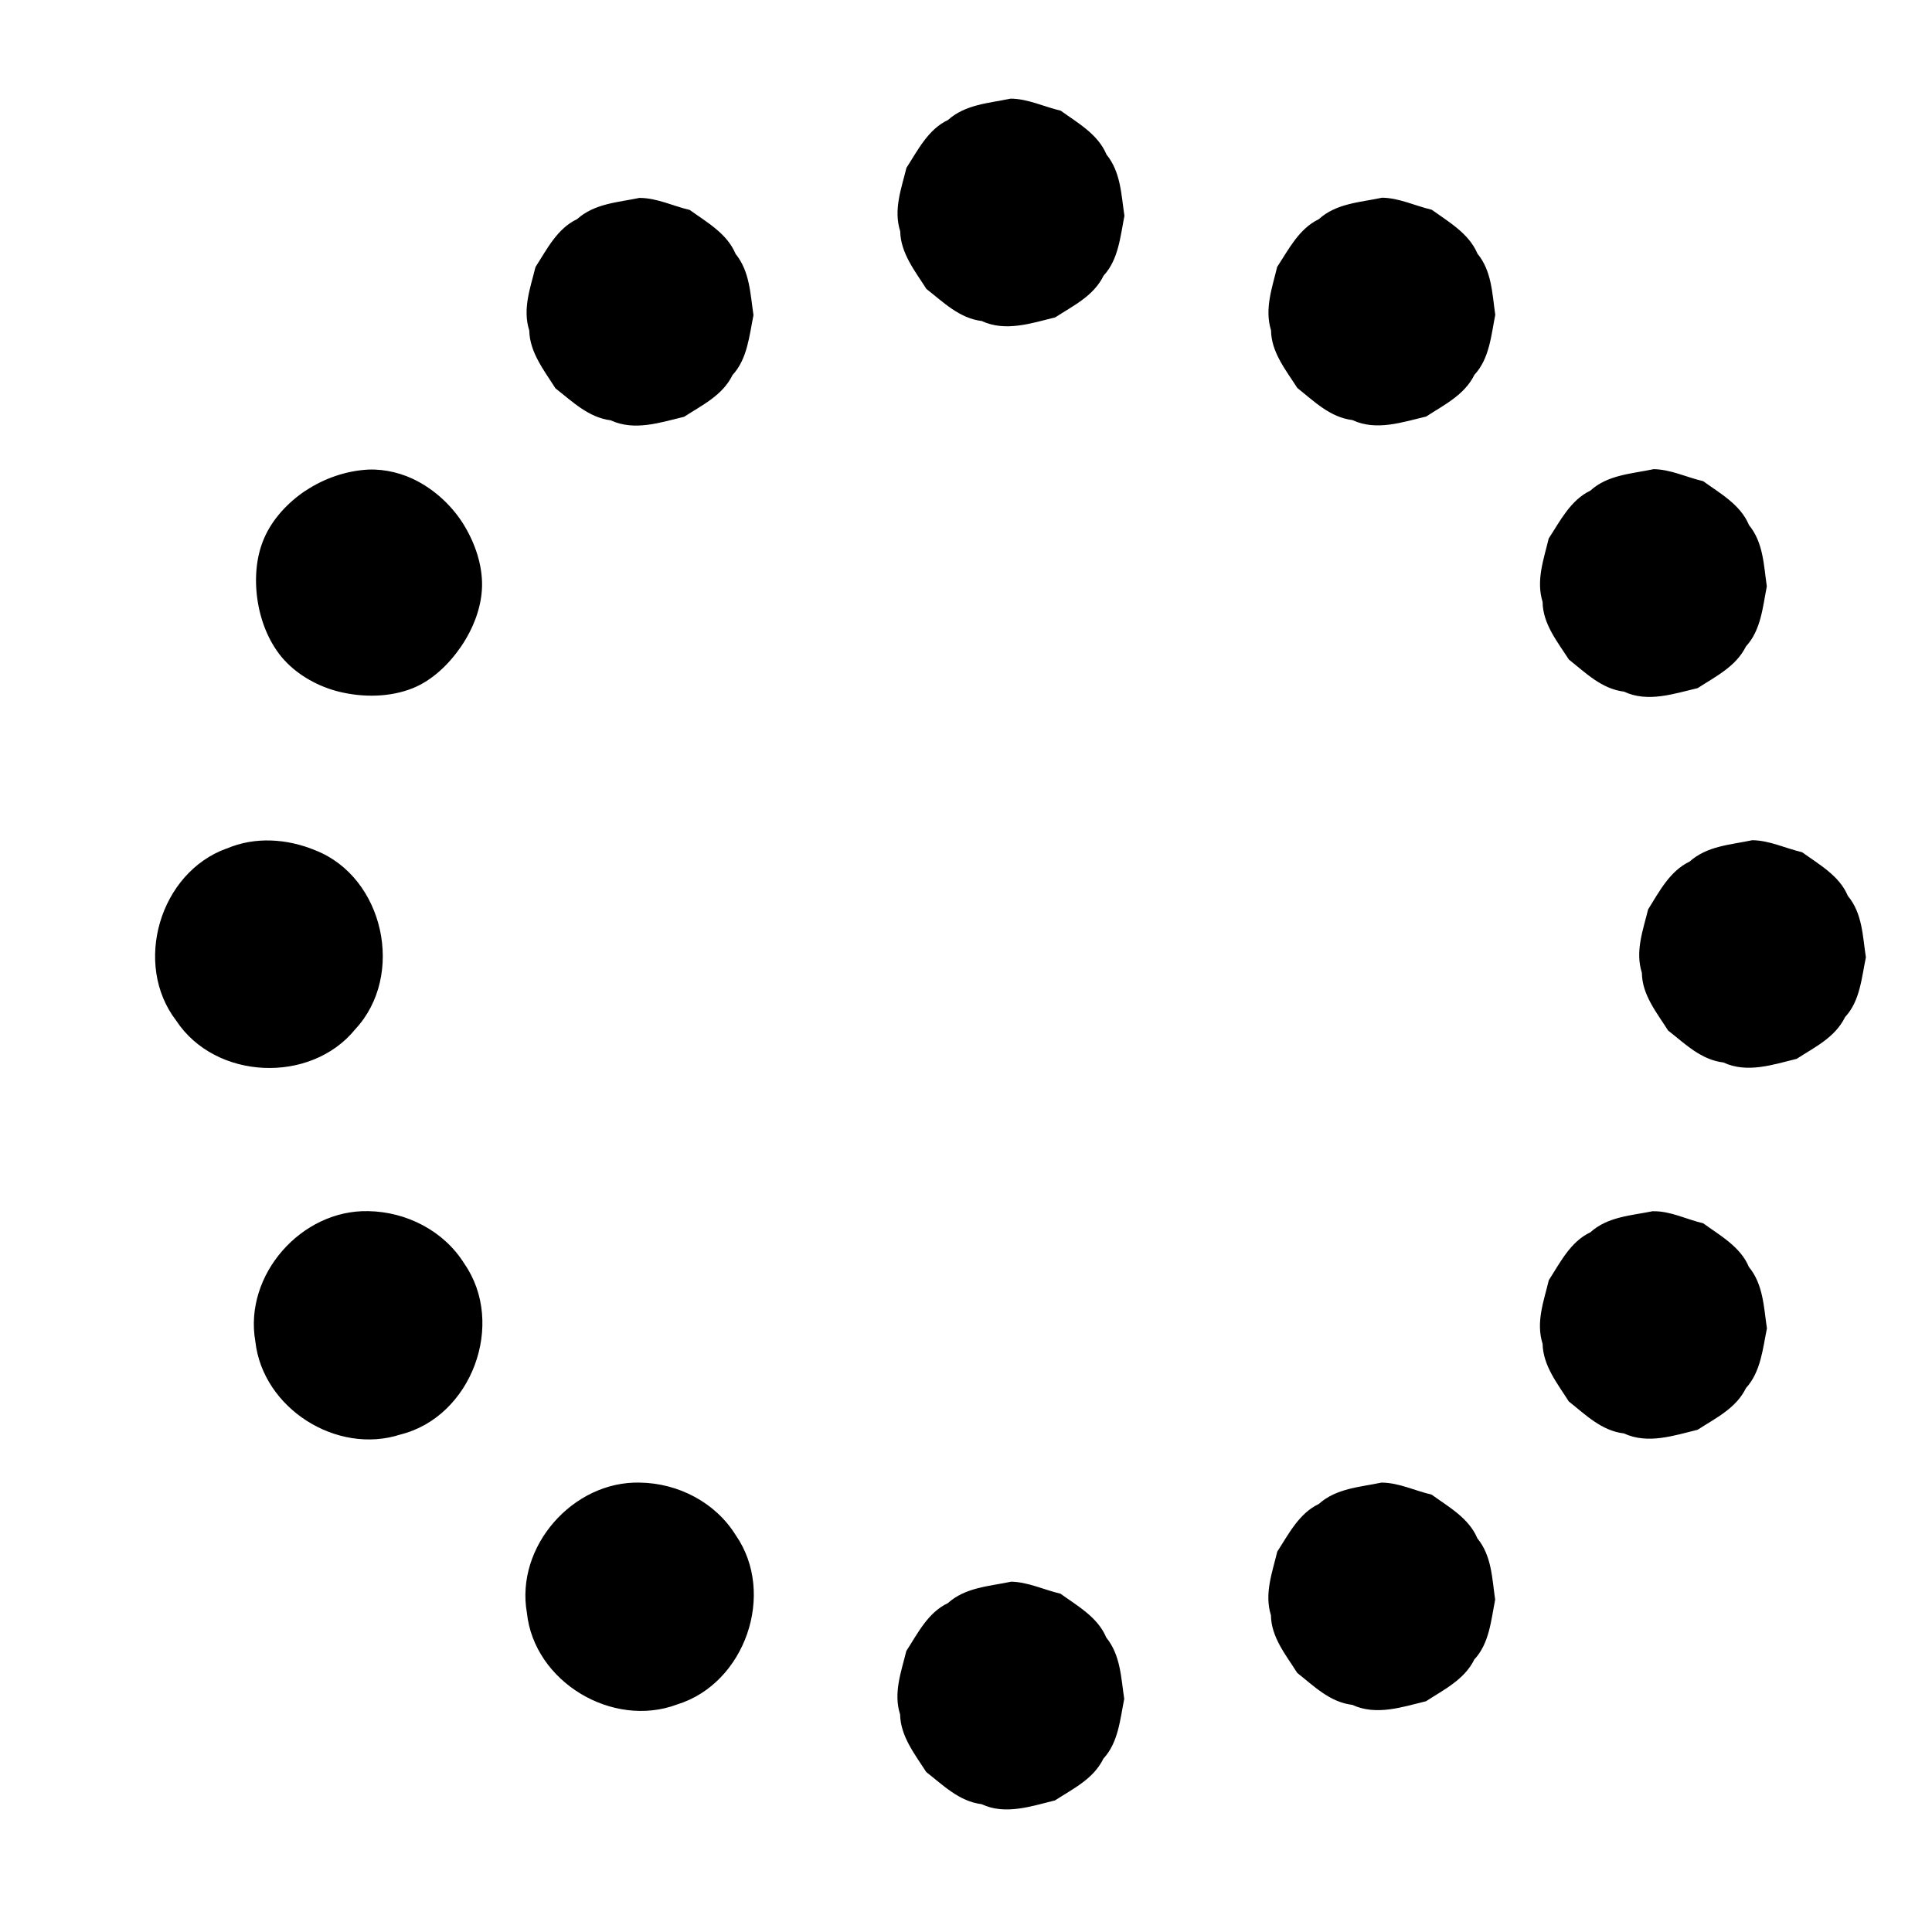 <svg xmlns='http://www.w3.org/2000/svg' width='180' height='180' viewBox='0 0 18 18'>
  <path d='m 9.416,1035.281 c -0.204,0.043 -0.421,0.053 -0.584,0.199 -0.186,0.088 -0.281,0.282 -0.387,0.446 -0.048,0.196 -0.122,0.39 -0.058,0.591 0.004,0.205 0.14,0.373 0.244,0.537 0.159,0.124 0.306,0.273 0.516,0.299 0.221,0.103 0.464,0.02 0.684,-0.034 0.17,-0.11 0.358,-0.199 0.451,-0.389 0.139,-0.15 0.156,-0.366 0.194,-0.557 -0.03,-0.199 -0.034,-0.407 -0.167,-0.571 -0.079,-0.19 -0.269,-0.295 -0.427,-0.409 -0.155,-0.036 -0.305,-0.111 -0.466,-0.112 l -1e-5,0 z m -3.454,0.924 c -0.205,0.043 -0.422,0.052 -0.586,0.199 -0.186,0.088 -0.281,0.282 -0.387,0.446 -0.048,0.196 -0.122,0.39 -0.058,0.591 0.004,0.205 0.14,0.374 0.244,0.539 0.159,0.124 0.306,0.271 0.515,0.298 0.221,0.103 0.464,0.02 0.684,-0.033 0.17,-0.11 0.358,-0.199 0.451,-0.389 0.139,-0.151 0.156,-0.367 0.195,-0.558 -0.03,-0.199 -0.034,-0.407 -0.167,-0.571 -0.079,-0.19 -0.269,-0.295 -0.427,-0.409 -0.154,-0.036 -0.304,-0.111 -0.464,-0.112 l 2e-5,0 z m 6.91,0 c -0.205,0.043 -0.423,0.052 -0.585,0.199 -0.185,0.089 -0.281,0.282 -0.388,0.445 -0.047,0.196 -0.119,0.39 -0.057,0.591 0.002,0.205 0.14,0.372 0.245,0.537 0.158,0.125 0.304,0.273 0.514,0.299 0.222,0.104 0.465,0.019 0.686,-0.033 0.169,-0.11 0.356,-0.2 0.45,-0.389 0.14,-0.151 0.156,-0.367 0.194,-0.559 -0.029,-0.199 -0.032,-0.407 -0.166,-0.57 -0.08,-0.189 -0.268,-0.295 -0.426,-0.409 -0.155,-0.036 -0.305,-0.111 -0.466,-0.112 l 2e-5,0 z m 2.53,2.529 c -0.205,0.043 -0.423,0.052 -0.585,0.199 -0.185,0.089 -0.281,0.282 -0.388,0.446 -0.047,0.196 -0.119,0.39 -0.057,0.591 0.002,0.206 0.14,0.373 0.245,0.537 0.158,0.125 0.304,0.273 0.514,0.299 0.222,0.104 0.465,0.019 0.686,-0.033 0.169,-0.11 0.356,-0.2 0.45,-0.389 0.14,-0.151 0.156,-0.367 0.194,-0.559 -0.029,-0.199 -0.032,-0.407 -0.166,-0.571 -0.079,-0.19 -0.269,-0.295 -0.427,-0.409 -0.155,-0.036 -0.305,-0.111 -0.466,-0.112 l 2e-5,0 z m -12.555,0.199 c -0.164,0.11 -0.31,0.265 -0.387,0.446 -0.079,0.182 -0.09,0.397 -0.058,0.593 0.032,0.194 0.112,0.391 0.244,0.537 0.133,0.147 0.323,0.251 0.515,0.298 0.222,0.054 0.472,0.052 0.684,-0.033 0.184,-0.074 0.339,-0.225 0.451,-0.389 0.111,-0.163 0.19,-0.361 0.195,-0.558 0.005,-0.198 -0.064,-0.401 -0.167,-0.571 -0.102,-0.168 -0.254,-0.313 -0.427,-0.407 -0.14,-0.076 -0.305,-0.118 -0.464,-0.112 -0.206,0.01 -0.414,0.082 -0.586,0.197 z m -0.735,3.334 c -0.624,0.224 -0.875,1.077 -0.471,1.603 0.364,0.555 1.253,0.594 1.669,0.081 0.467,-0.501 0.268,-1.414 -0.37,-1.666 -0.262,-0.109 -0.564,-0.131 -0.828,-0.017 l 0,10e-5 z m 14.214,-0.077 c -0.204,0.043 -0.421,0.053 -0.584,0.199 -0.185,0.088 -0.284,0.281 -0.387,0.446 -0.048,0.196 -0.122,0.39 -0.058,0.591 0.002,0.206 0.14,0.372 0.244,0.537 0.159,0.124 0.306,0.273 0.516,0.298 0.221,0.103 0.462,0.02 0.682,-0.034 0.17,-0.11 0.358,-0.199 0.451,-0.389 0.14,-0.15 0.154,-0.367 0.194,-0.557 -0.031,-0.2 -0.032,-0.409 -0.168,-0.572 -0.079,-0.189 -0.269,-0.293 -0.426,-0.407 -0.154,-0.036 -0.304,-0.11 -0.464,-0.112 z m -12.894,3.456 c -0.625,-0.015 -1.162,0.596 -1.053,1.214 0.069,0.623 0.758,1.06 1.352,0.867 0.663,-0.165 0.985,-1.033 0.594,-1.593 -0.19,-0.305 -0.538,-0.482 -0.893,-0.488 z m 11.969,0 c -0.204,0.042 -0.421,0.05 -0.584,0.197 -0.186,0.088 -0.281,0.282 -0.387,0.446 -0.047,0.196 -0.122,0.391 -0.058,0.593 0.004,0.205 0.14,0.372 0.244,0.537 0.158,0.125 0.304,0.273 0.514,0.298 0.222,0.103 0.465,0.02 0.686,-0.034 0.17,-0.11 0.358,-0.199 0.451,-0.389 0.138,-0.151 0.156,-0.366 0.195,-0.556 -0.03,-0.2 -0.034,-0.409 -0.168,-0.572 -0.079,-0.189 -0.269,-0.293 -0.426,-0.407 -0.155,-0.036 -0.305,-0.115 -0.466,-0.112 l -3e-5,10e-5 z m -9.44,2.529 c -0.624,-0.015 -1.161,0.597 -1.052,1.214 0.068,0.644 0.799,1.079 1.4,0.853 0.633,-0.195 0.924,-1.034 0.545,-1.578 -0.19,-0.306 -0.537,-0.484 -0.894,-0.489 z m 6.91,0 c -0.204,0.043 -0.421,0.053 -0.584,0.199 -0.185,0.088 -0.281,0.281 -0.387,0.444 -0.047,0.196 -0.122,0.392 -0.059,0.593 0.002,0.205 0.141,0.372 0.245,0.537 0.158,0.125 0.304,0.273 0.514,0.298 0.222,0.103 0.465,0.02 0.686,-0.034 0.169,-0.11 0.356,-0.2 0.45,-0.389 0.14,-0.15 0.156,-0.366 0.194,-0.557 -0.029,-0.2 -0.032,-0.409 -0.166,-0.572 -0.079,-0.189 -0.269,-0.293 -0.426,-0.407 -0.155,-0.036 -0.305,-0.111 -0.466,-0.112 l 0,0 z m -3.454,0.924 c -0.205,0.043 -0.422,0.052 -0.586,0.199 -0.186,0.088 -0.281,0.282 -0.387,0.446 -0.048,0.196 -0.122,0.39 -0.058,0.591 0.004,0.205 0.139,0.373 0.244,0.537 0.159,0.124 0.306,0.273 0.515,0.299 0.221,0.104 0.464,0.019 0.684,-0.035 0.17,-0.11 0.358,-0.199 0.451,-0.389 0.139,-0.15 0.156,-0.366 0.194,-0.557 -0.03,-0.199 -0.034,-0.407 -0.167,-0.571 -0.079,-0.19 -0.269,-0.295 -0.427,-0.409 -0.154,-0.036 -0.304,-0.11 -0.464,-0.112 l 2e-5,0 z' style='fill:#000000;fill-opacity:1;stroke:none' transform='translate(0,-1034.362)' />
</svg>